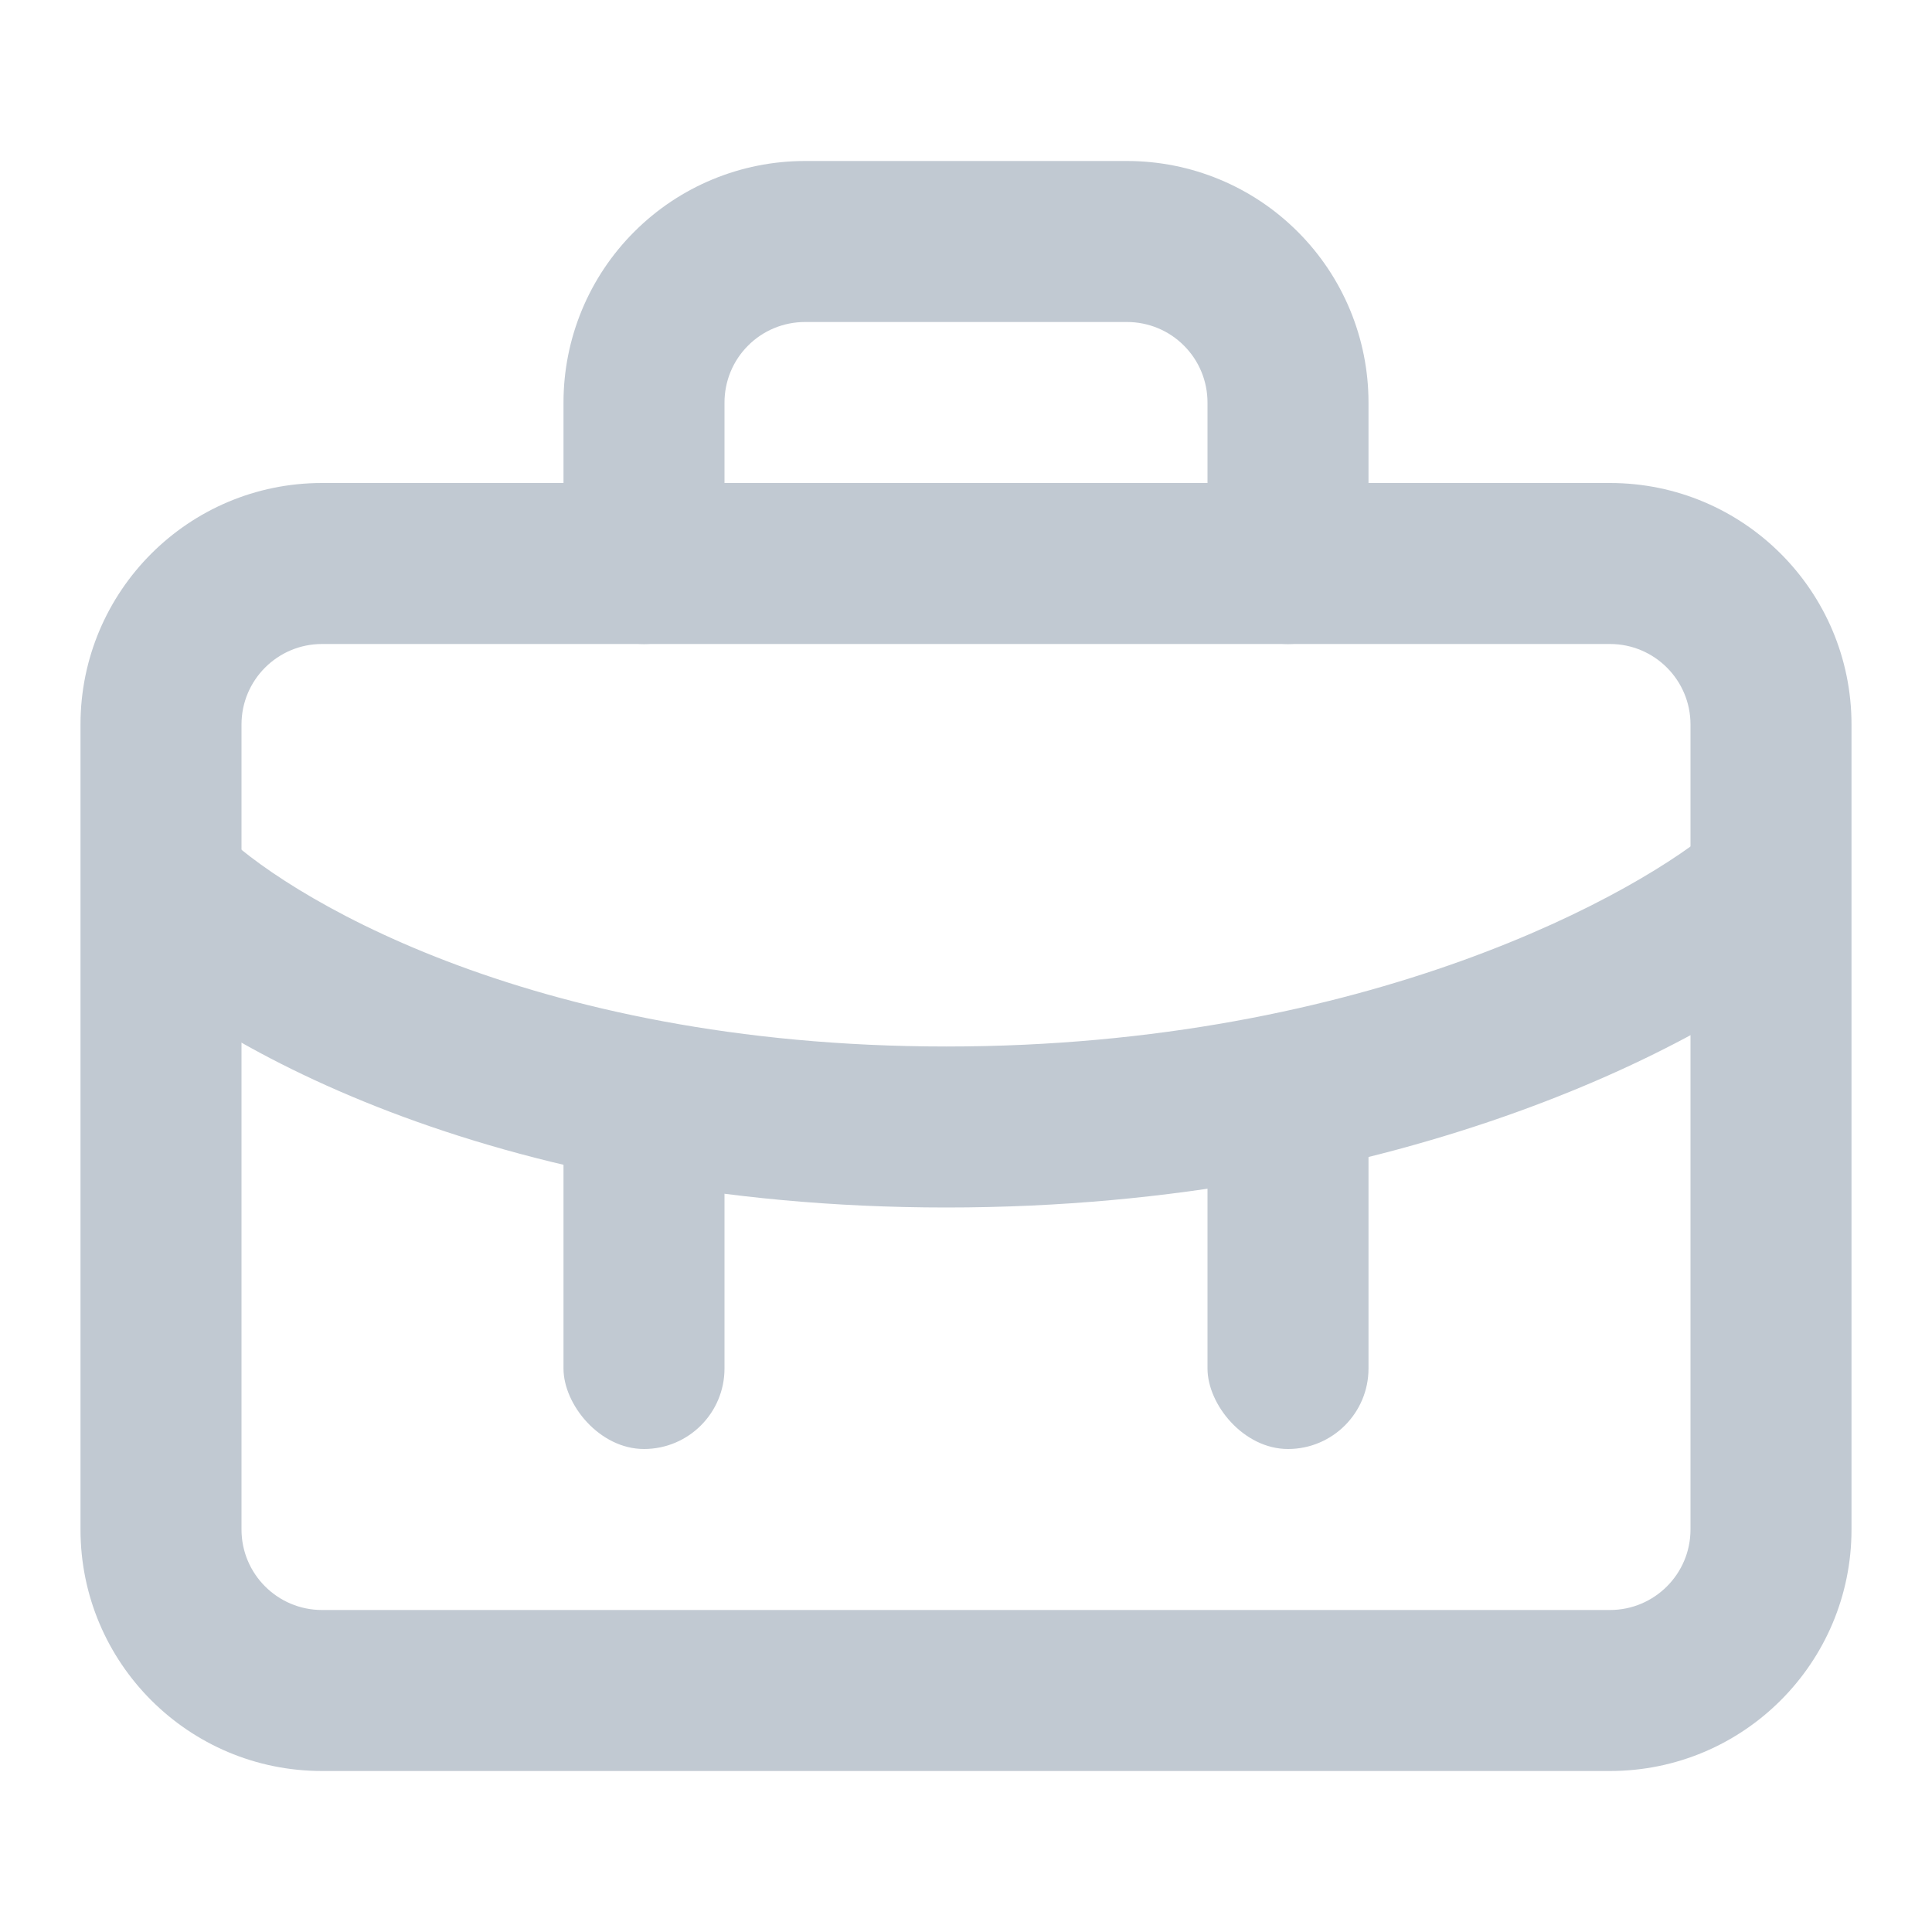 <svg width="24" height="24" viewBox="0 0 24 24" fill="none" xmlns="http://www.w3.org/2000/svg">
<path fill-rule="evenodd" clip-rule="evenodd" d="M4 8C3.448 8 3 8.448 3 9V19C3 19.552 3.448 20 4 20H20C20.552 20 21 19.552 21 19V9C21 8.448 20.552 8 20 8H4ZM1 9C1 7.343 2.343 6 4 6H20C21.657 6 23 7.343 23 9V19C23 20.657 21.657 22 20 22H4C2.343 22 1 20.657 1 19V9Z" fill="#C1C9D2"/>
<path fill-rule="evenodd" clip-rule="evenodd" d="M7.879 2.879C8.441 2.316 9.204 2 10 2H14C14.796 2 15.559 2.316 16.121 2.879C16.684 3.441 17 4.204 17 5V7C17 7.552 16.552 8 16 8C15.448 8 15 7.552 15 7V5C15 4.735 14.895 4.48 14.707 4.293C14.52 4.105 14.265 4 14 4H10C9.735 4 9.48 4.105 9.293 4.293C9.105 4.48 9 4.735 9 5V7C9 7.552 8.552 8 8 8C7.448 8 7 7.552 7 7V5C7 4.204 7.316 3.441 7.879 2.879Z" fill="#C1C9D2"/>
<path fill-rule="evenodd" clip-rule="evenodd" d="M22.66 11.751C21.324 12.925 17.441 15 11.756 15C6.074 15 2.481 12.925 1.284 11.698L2.716 10.302C3.471 11.075 6.512 13 11.756 13C16.998 13 20.4 11.075 21.34 10.249L22.66 11.751Z" fill="#C1C9D2"/>
<rect x="7" y="13" width="2" height="5" rx="1" fill="#C1C9D2"/>
<rect x="15" y="13" width="2" height="5" rx="1" fill="#C1C9D2"/>
</svg>
